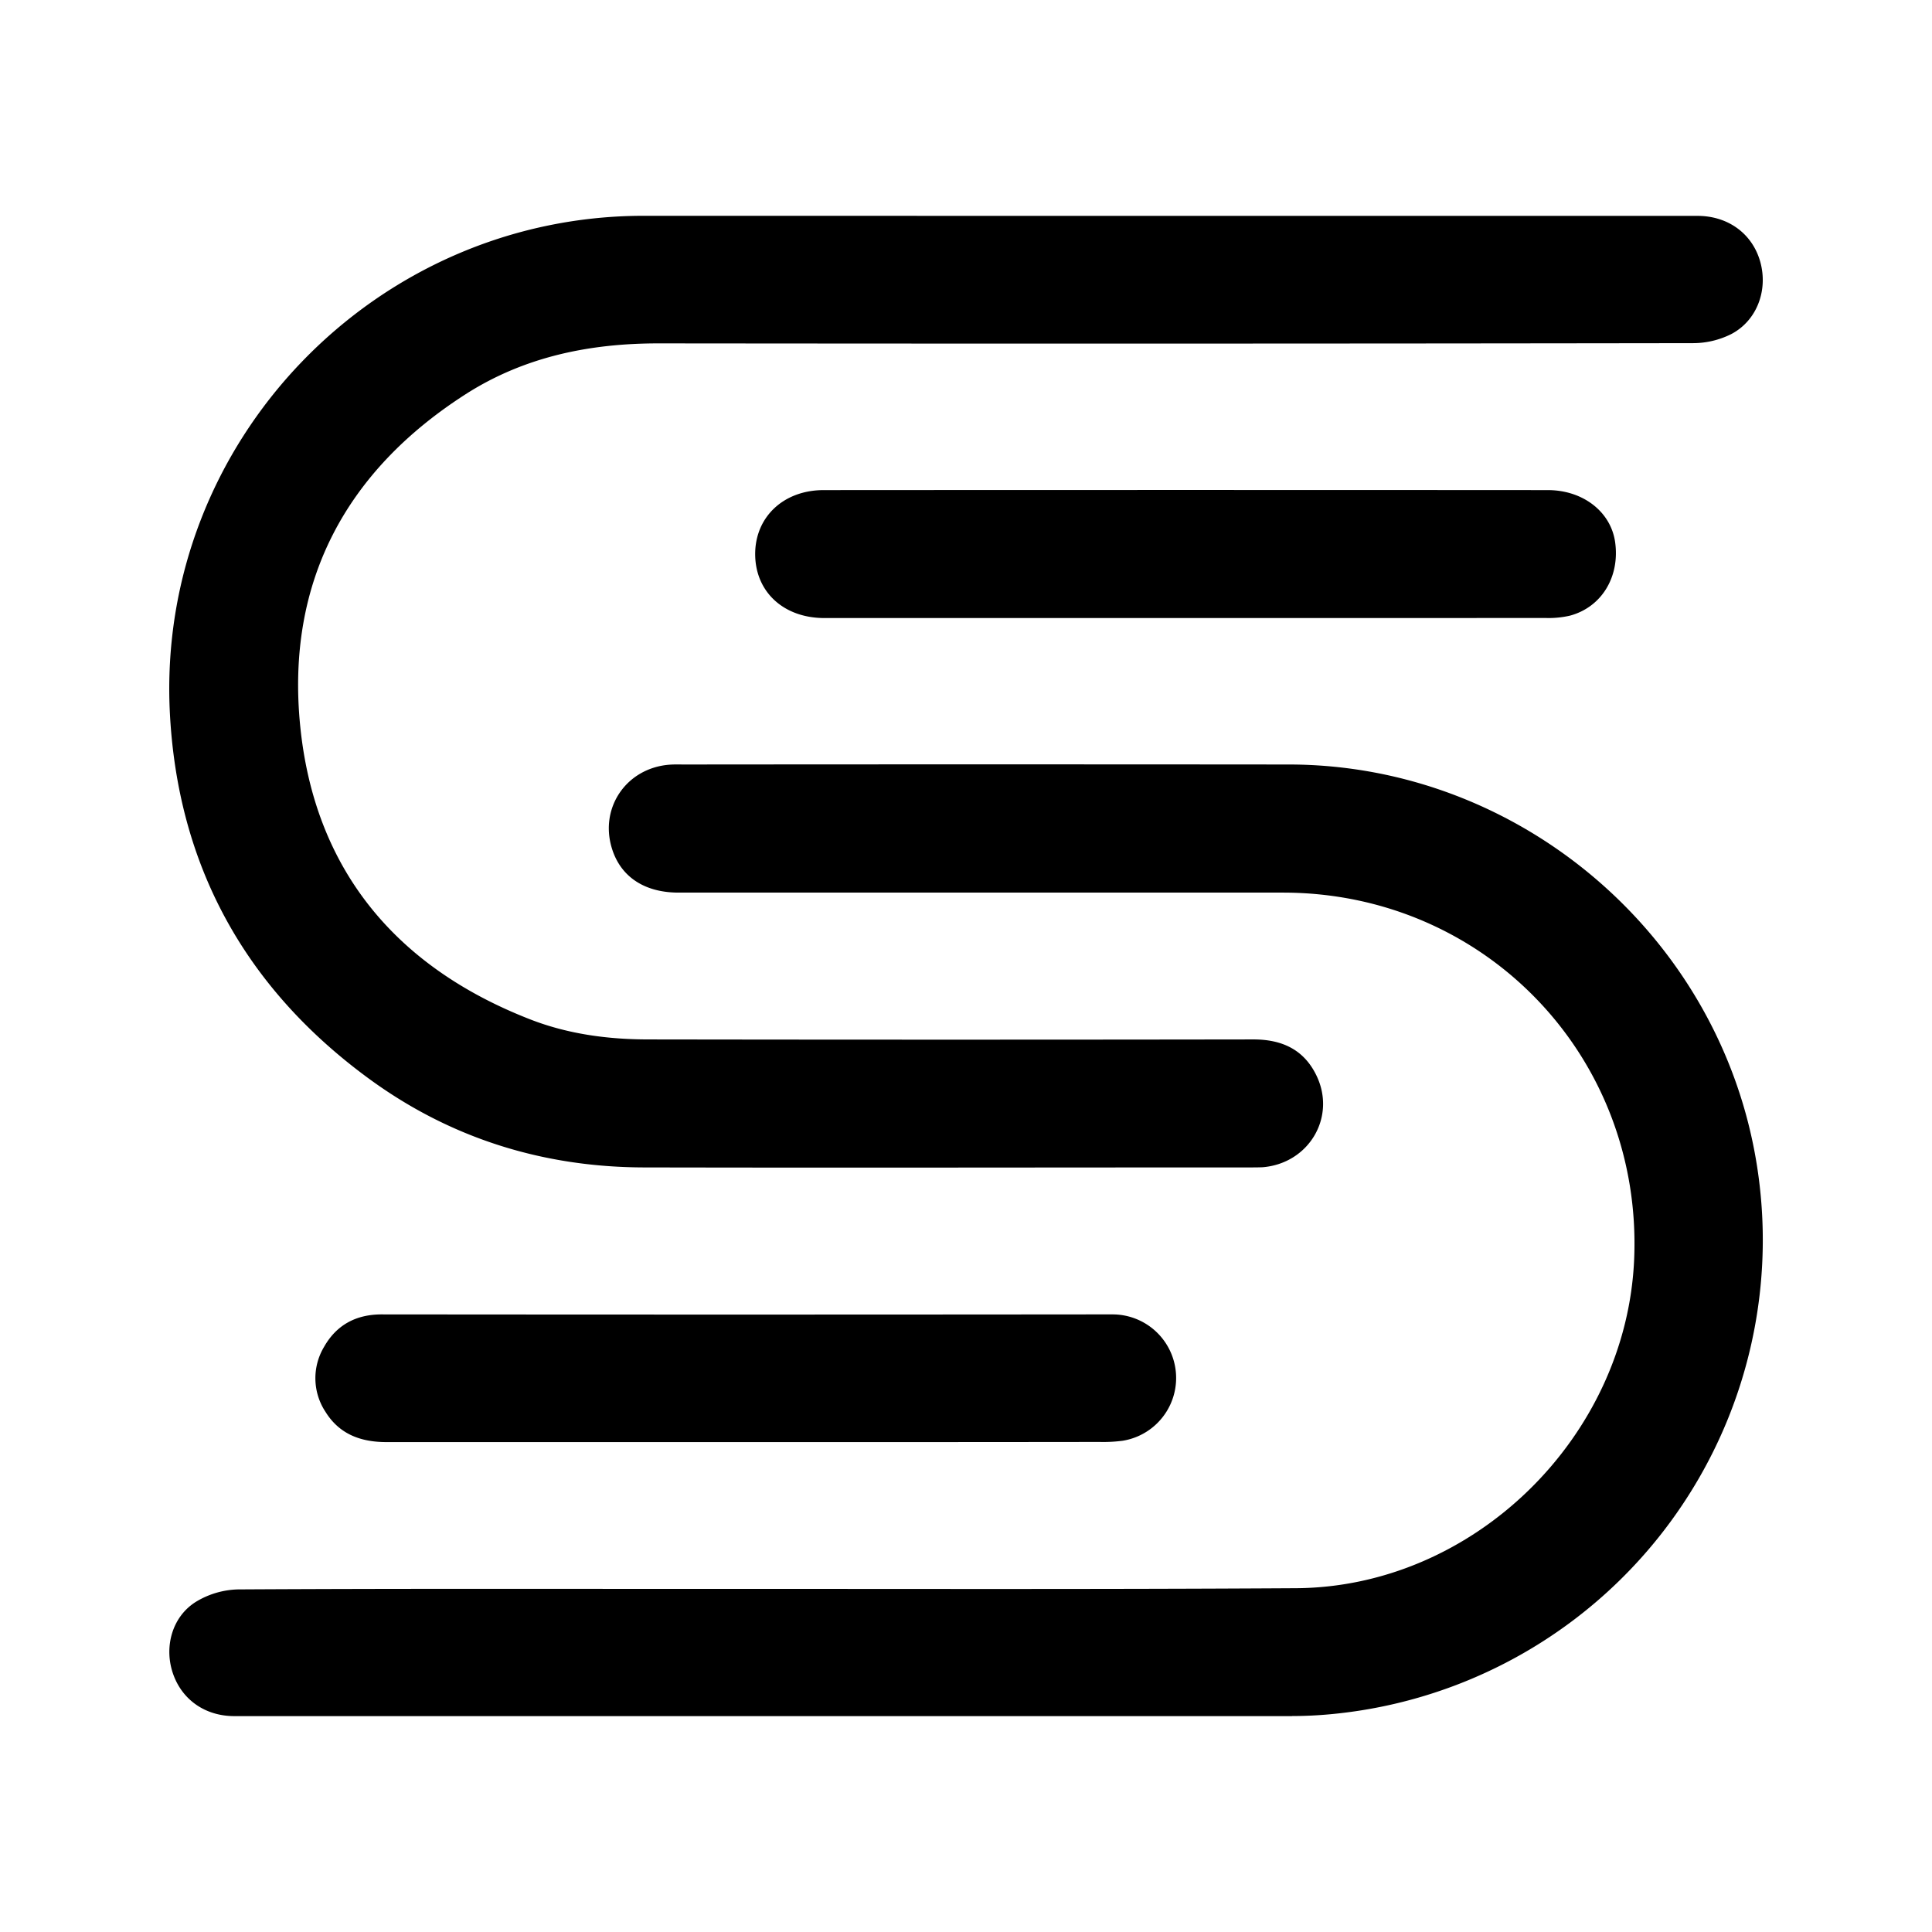 <svg id="Layer_1" data-name="Layer 1" xmlns="http://www.w3.org/2000/svg" viewBox="0 0 512 512">
  <path d="M197.52,382.17q-47.55,0-95.1,0c-6.78,0-12.47-2.07-16.15-8a16.16,16.16,0,0,1-.4-17.22c3.27-5.78,8.43-8.63,15.3-8.62q93.45.09,186.91,0c2.33,0,4.66,0,7,0a16.85,16.85,0,0,1,2.46,33.48,39.43,39.43,0,0,1-6.15.32Q244.46,382.19,197.52,382.17Zm212-218.4a25.29,25.29,0,0,0,6.51-.61c8.41-2.25,13.27-10.27,12-19.46-1.11-8-8.43-13.82-17.88-13.82q-95.93-.06-191.85,0c-10.75,0-18.25,7.23-18.17,17.1s7.52,16.81,18.36,16.81H314Q361.79,163.8,409.55,163.77Zm-67.11,291c3.42,0,6.86-.17,10.27-.49A126.22,126.22,0,0,0,465.64,309.09C456.18,248.36,403,202.66,341.58,202.6q-80.08-.07-160.16,0c-1.37,0-2.75-.05-4.11.06-11.29.94-18.42,11.33-15.18,22.07,2.27,7.56,8.6,11.82,17.7,11.82q80.08,0,160.16,0c53.59,0,95.32,43.59,93.08,97.13-2,47.18-42.51,86.92-89.61,87.21-53.79.33-107.59.15-161.38.18-39.67,0-79.33-.09-119,.14A22.52,22.52,0,0,0,52,424.45c-6.33,3.89-8.55,11.86-6.22,18.88s8.5,11.46,16.33,11.46q71.85,0,143.69,0Q274.11,454.81,342.44,454.79ZM170.74,57.19C99.38,57.1,41.56,117.13,45,188.59c2,40.64,19.87,73.11,52.58,97.13,21.66,15.91,46.29,23.61,73.16,23.66,53.38.11,106.77,0,160.15,0,1.24,0,2.48,0,3.71-.05,12.28-1,19.59-13.31,14.27-24.31-3.34-6.92-9.2-9.58-16.79-9.56q-80.09.12-160.16,0c-10.78,0-21.39-1.4-31.48-5.34-35.67-13.92-57.15-39.82-60.9-77.9-3.73-37.91,12.07-67.52,44.25-88C139.18,94.5,156.34,91,174.45,91q137.1.14,274.2-.06a22.67,22.67,0,0,0,10.18-2.42c6.82-3.6,9.73-11.63,7.67-19.09S458,57.22,449.88,57.21q-71.83,0-143.69,0Q238.47,57.2,170.74,57.19Z"/>
</svg>
